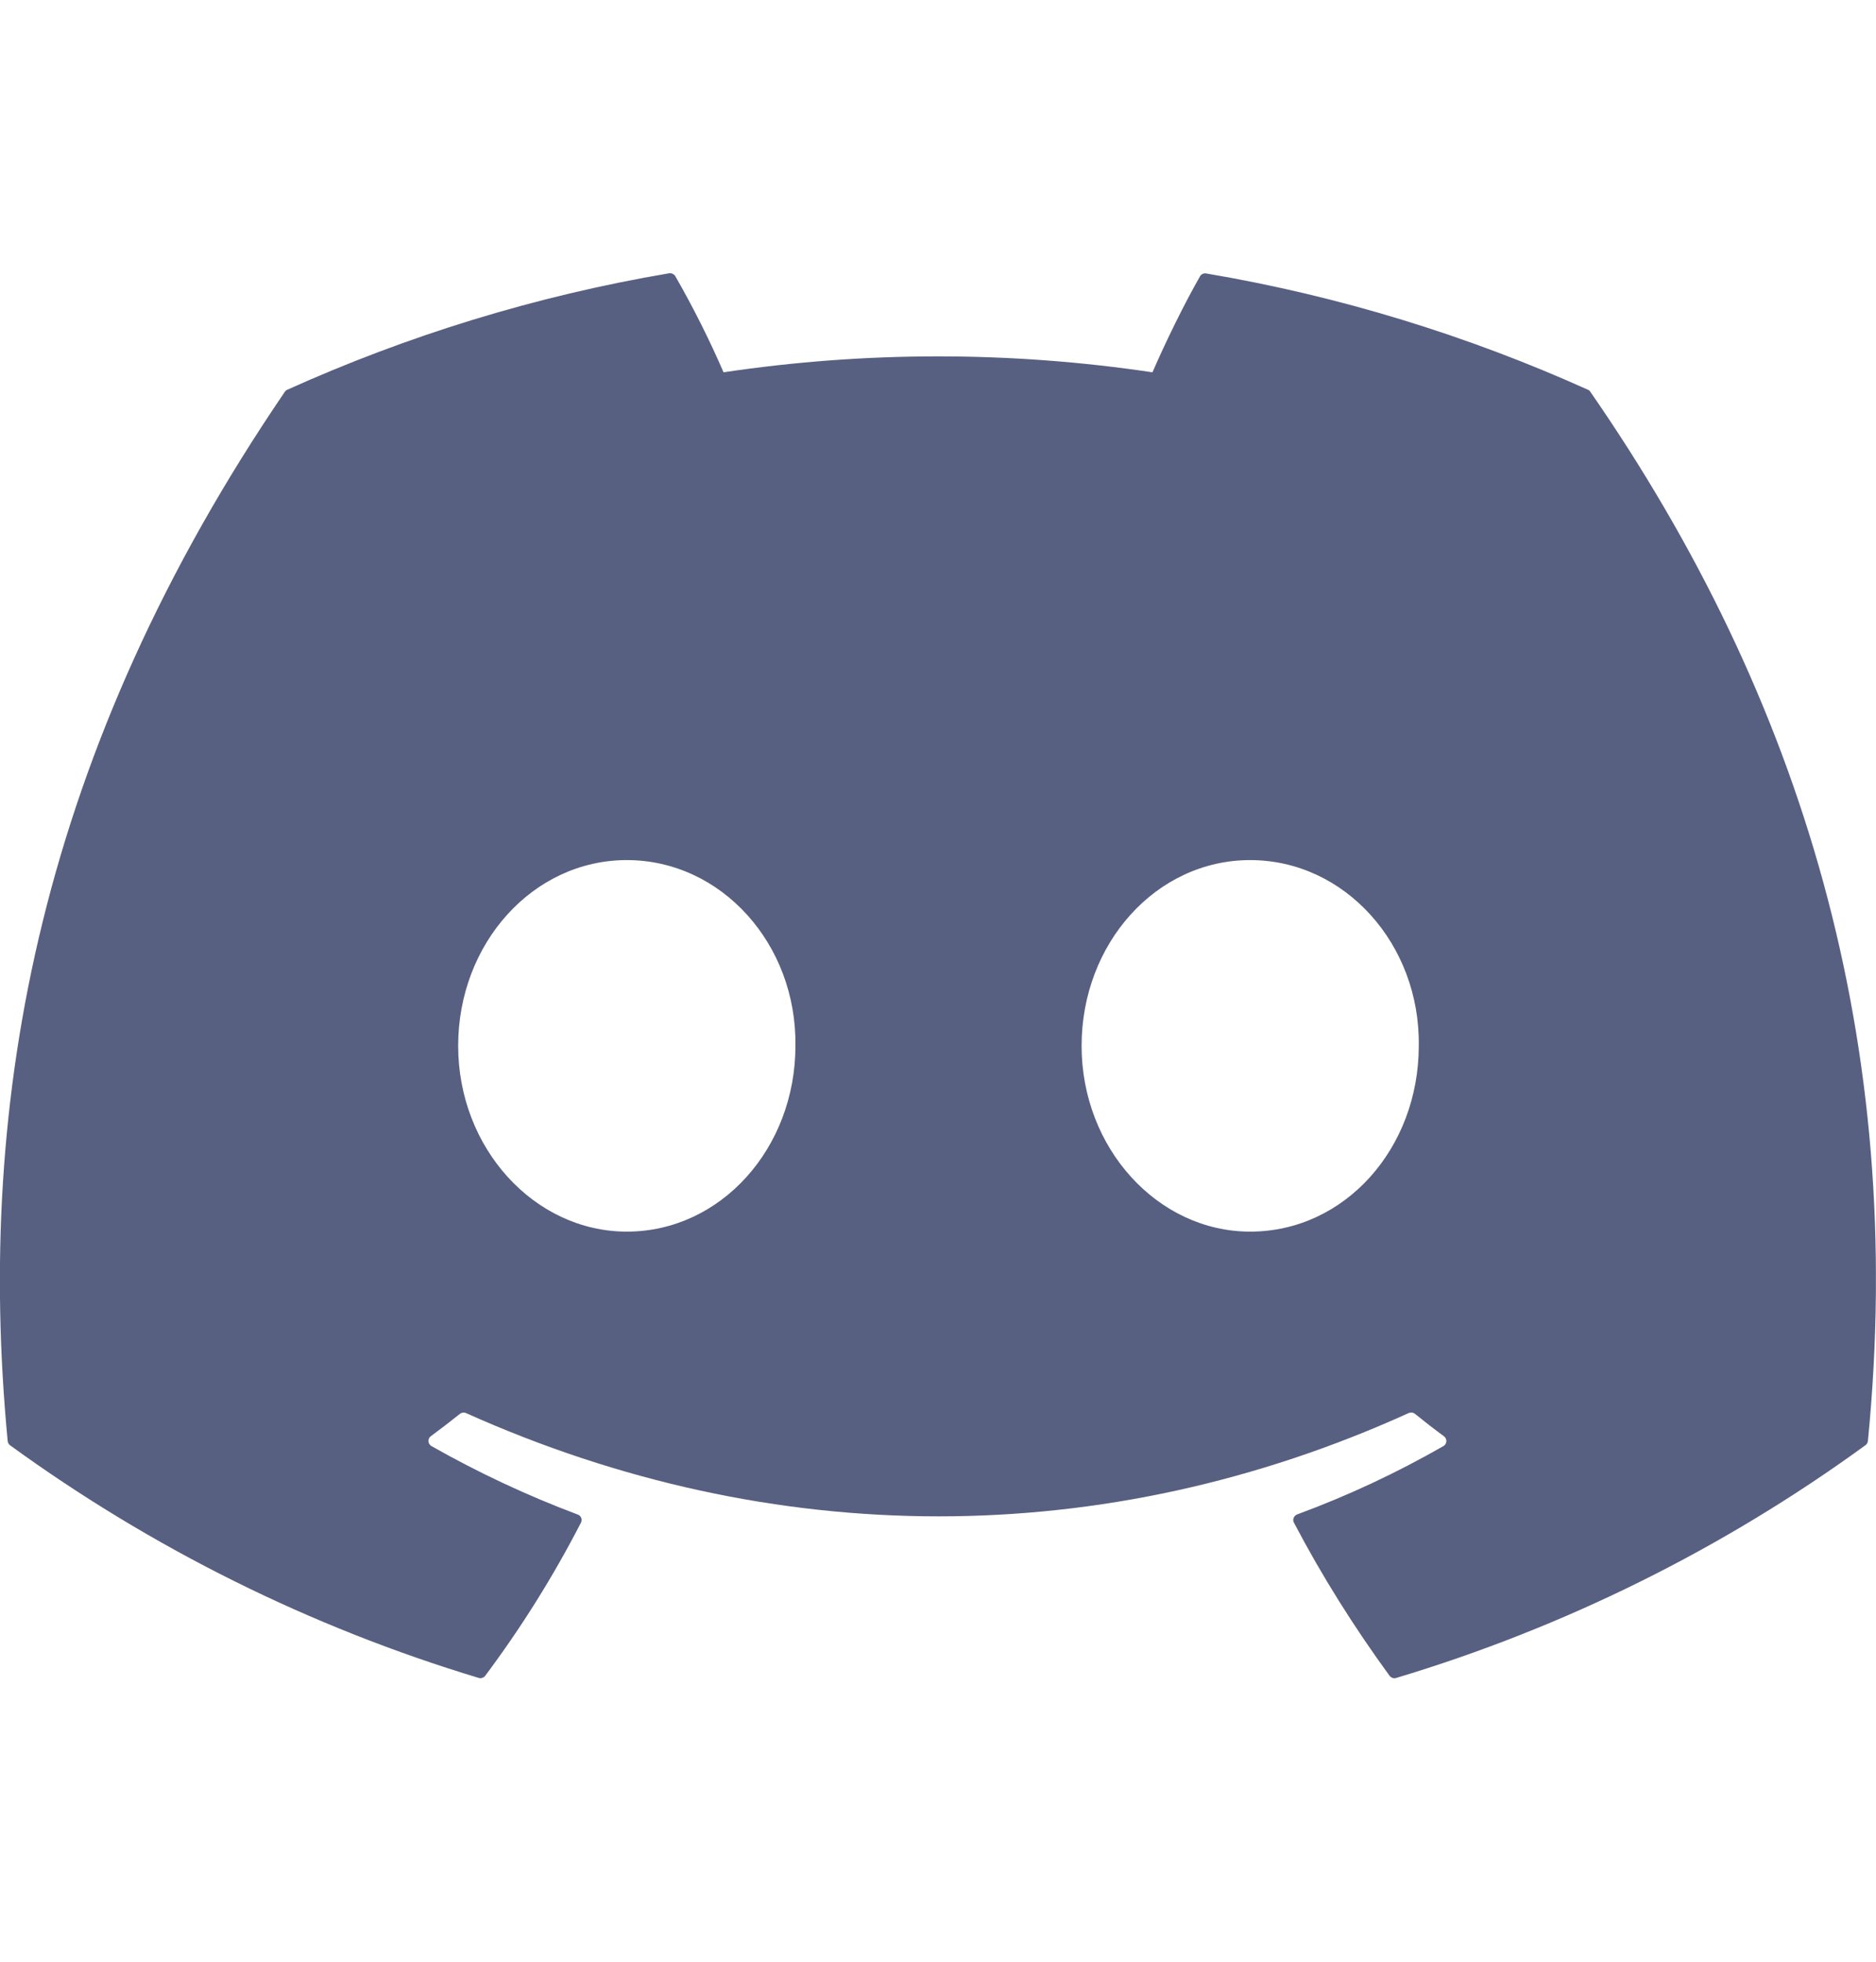 <svg width="22" height="23" viewBox="0 0 22 23" fill="none" xmlns="http://www.w3.org/2000/svg">
<g clip-path="url(#clip0_435_2674)">
<path d="M18.623 4.57C17.22 3.938 15.717 3.472 14.145 3.206C14.131 3.204 14.117 3.205 14.104 3.211C14.091 3.217 14.08 3.227 14.073 3.239C13.88 3.577 13.666 4.017 13.515 4.365C11.848 4.116 10.153 4.116 8.485 4.365C8.318 3.979 8.129 3.604 7.92 3.239C7.913 3.227 7.902 3.217 7.889 3.211C7.876 3.204 7.862 3.202 7.847 3.204C6.276 3.47 4.773 3.937 3.37 4.569C3.357 4.574 3.347 4.583 3.34 4.594C0.488 8.78 -0.294 12.863 0.09 16.895C0.091 16.905 0.094 16.915 0.099 16.923C0.104 16.932 0.11 16.939 0.118 16.945C1.783 18.155 3.64 19.077 5.612 19.672C5.625 19.677 5.64 19.677 5.654 19.672C5.668 19.668 5.68 19.66 5.689 19.649C6.113 19.082 6.489 18.481 6.813 17.852C6.817 17.844 6.82 17.834 6.82 17.825C6.821 17.815 6.819 17.805 6.816 17.796C6.812 17.787 6.806 17.779 6.8 17.772C6.793 17.765 6.784 17.76 6.775 17.757C6.183 17.535 5.609 17.266 5.059 16.954C5.049 16.948 5.041 16.94 5.035 16.93C5.029 16.921 5.025 16.91 5.024 16.898C5.024 16.887 5.026 16.876 5.031 16.865C5.035 16.855 5.043 16.846 5.052 16.839C5.167 16.754 5.283 16.665 5.393 16.577C5.403 16.569 5.414 16.564 5.427 16.562C5.44 16.56 5.453 16.562 5.464 16.567C9.064 18.182 12.963 18.182 16.52 16.567C16.532 16.562 16.545 16.56 16.558 16.561C16.57 16.563 16.582 16.568 16.593 16.576C16.703 16.665 16.817 16.754 16.933 16.839C16.943 16.846 16.95 16.855 16.955 16.865C16.96 16.875 16.962 16.887 16.962 16.898C16.961 16.909 16.958 16.92 16.952 16.93C16.946 16.94 16.938 16.948 16.928 16.954C16.38 17.268 15.81 17.535 15.211 17.756C15.202 17.759 15.194 17.765 15.187 17.772C15.18 17.778 15.174 17.787 15.171 17.796C15.167 17.805 15.165 17.815 15.166 17.824C15.166 17.834 15.169 17.844 15.174 17.852C15.504 18.481 15.881 19.079 16.296 19.648C16.305 19.659 16.317 19.668 16.331 19.673C16.345 19.677 16.36 19.677 16.373 19.673C18.348 19.08 20.208 18.158 21.875 16.945C21.883 16.94 21.89 16.932 21.895 16.924C21.9 16.915 21.904 16.906 21.905 16.896C22.363 12.235 21.136 8.184 18.651 4.595C18.645 4.584 18.635 4.575 18.623 4.57ZM7.351 14.44C6.267 14.44 5.373 13.462 5.373 12.262C5.373 11.061 6.25 10.084 7.351 10.084C8.46 10.084 9.345 11.07 9.328 12.262C9.328 13.463 8.452 14.44 7.351 14.44V14.44ZM14.661 14.44C13.577 14.44 12.684 13.462 12.684 12.262C12.684 11.061 13.559 10.084 14.661 10.084C15.77 10.084 16.656 11.07 16.638 12.262C16.638 13.463 15.771 14.44 14.661 14.44V14.44Z" fill="#576081"/>
</g>
<defs>
<clipPath id="clip0_435_2674">
<rect width="22" height="21.962" fill="white" transform="translate(-0.001 0.459)"/>
</clipPath>
</defs>
</svg>
